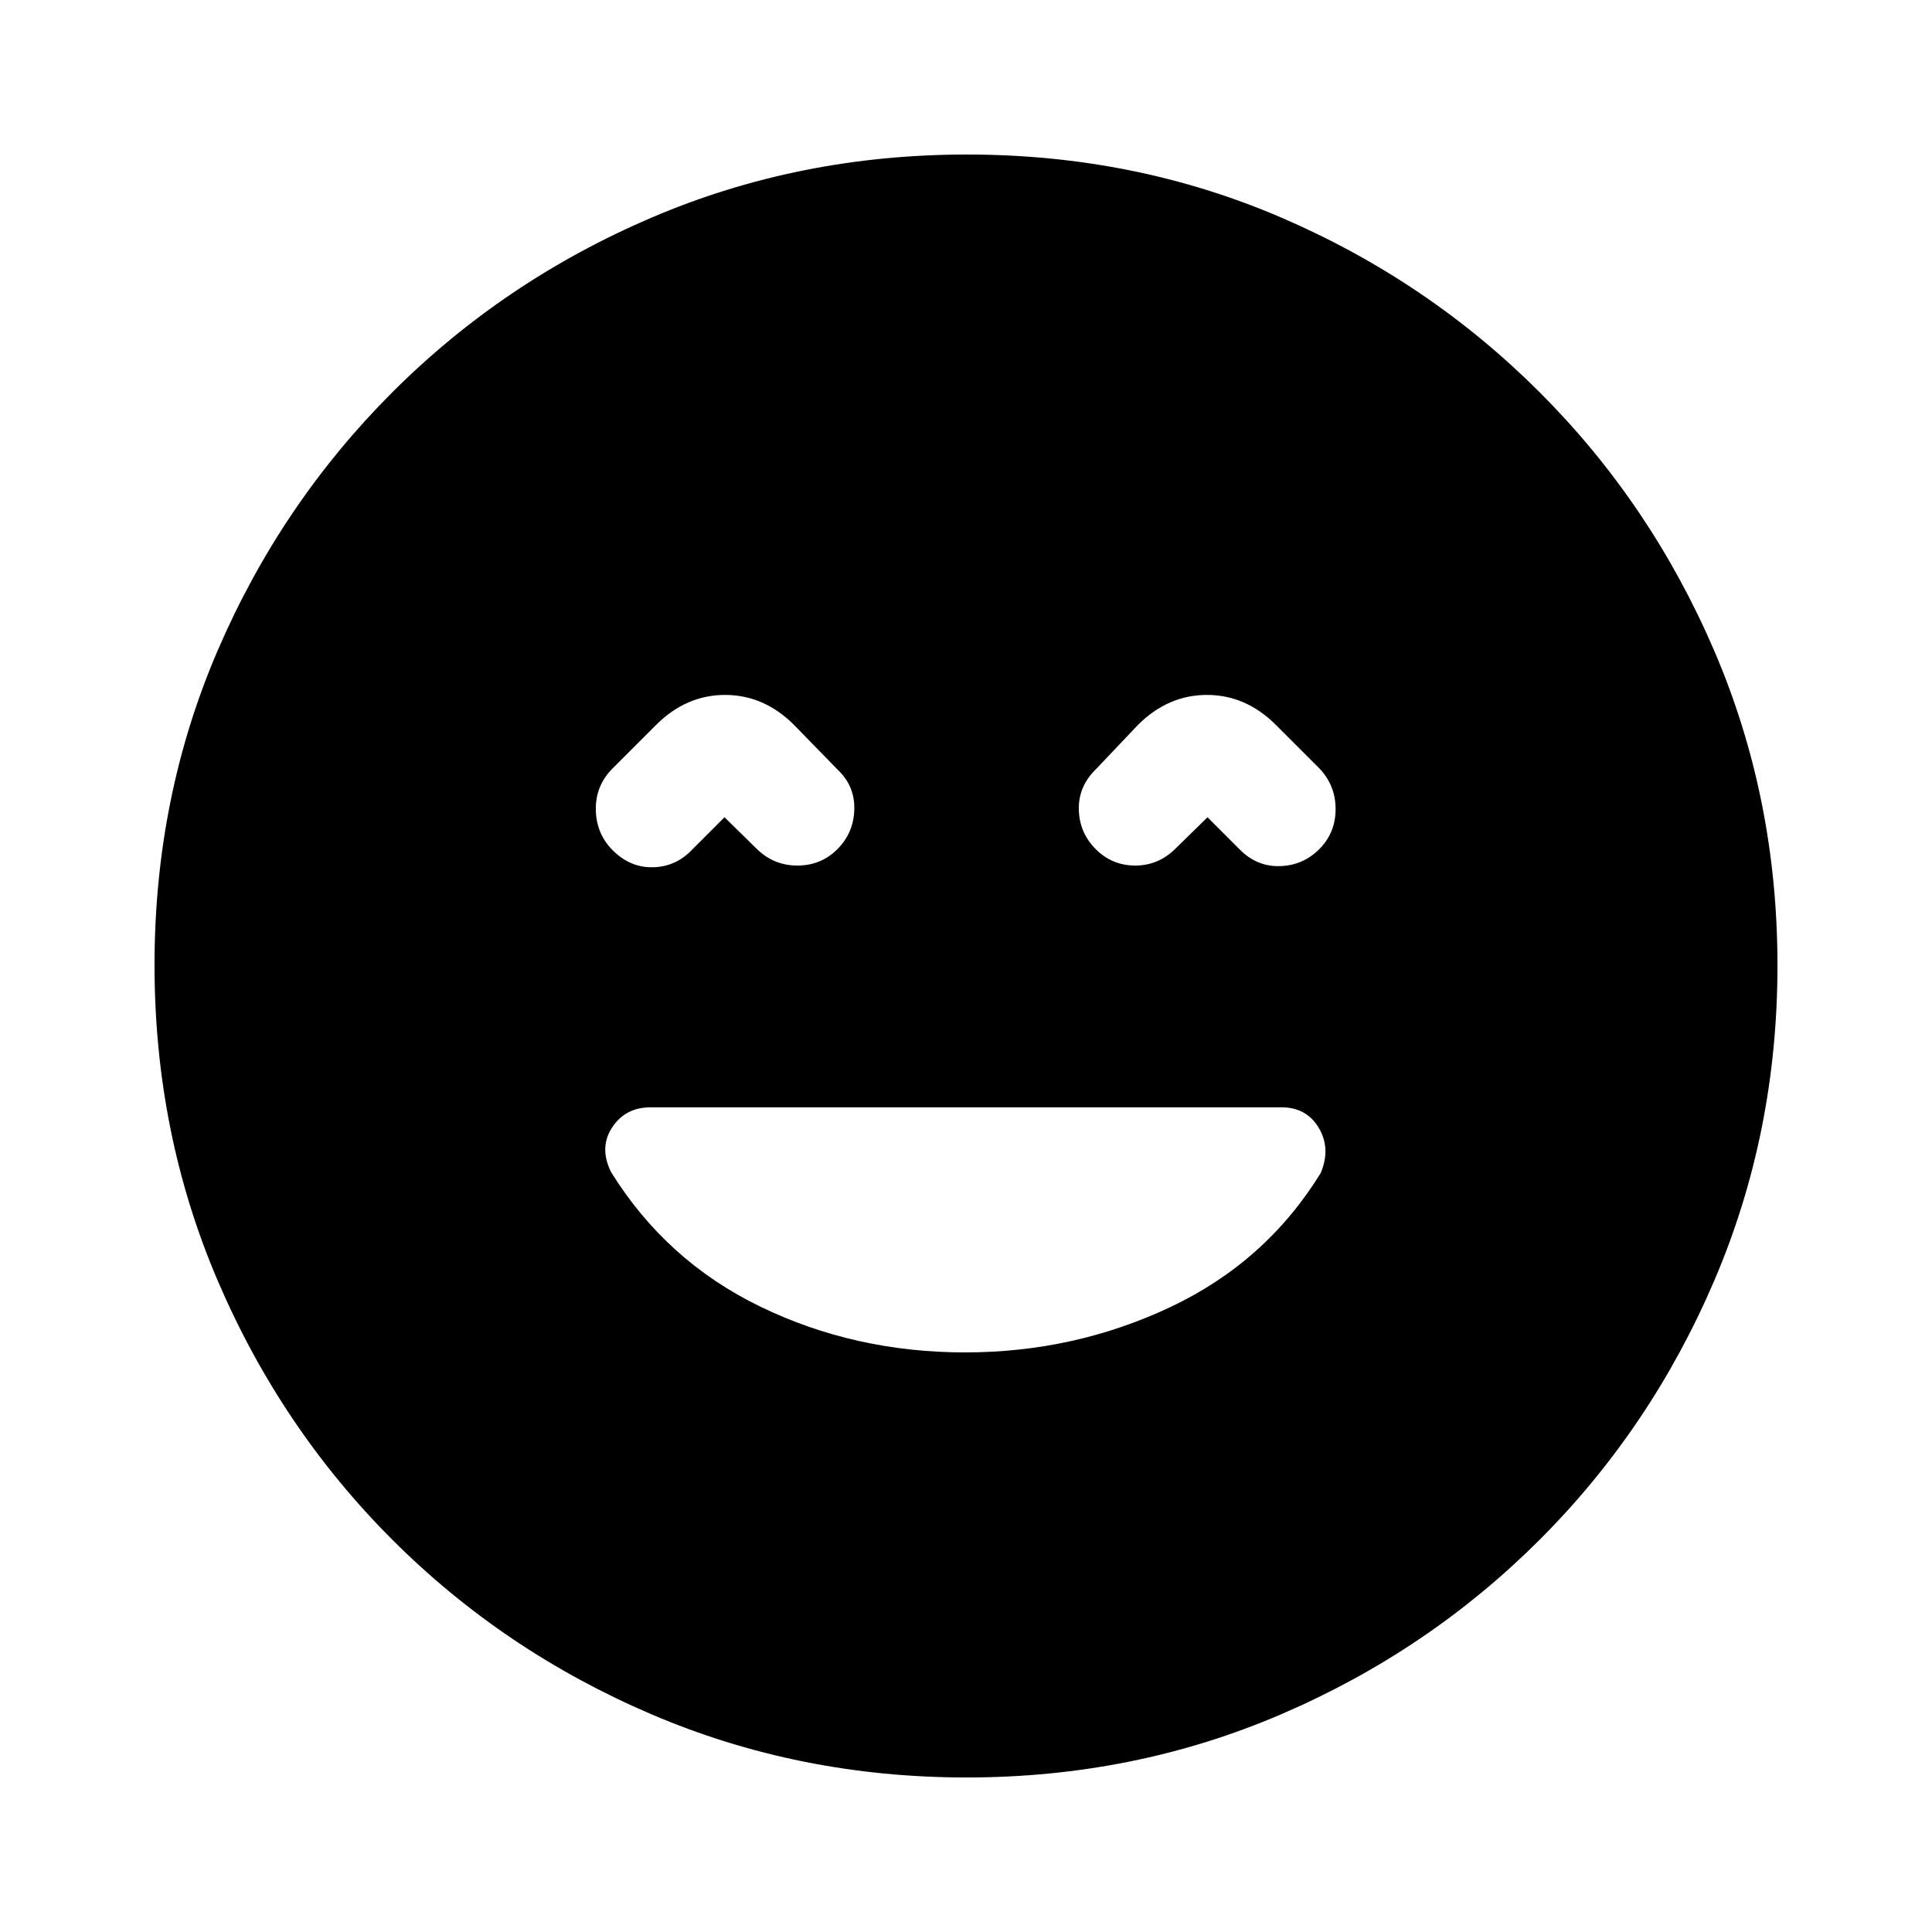 <svg xmlns="http://www.w3.org/2000/svg" height="20" viewBox="0 -960 960 960" width="20"><path d="M479.557-288q54.139 0 101.769-22.413 47.631-22.413 74.899-66.674 5.166-12.131-.899-22.413-6.065-10.283-18.63-10.283H323.304q-12.565 0-19.13 10-6.565 10-.565 22.131 27.434 44.261 74.282 66.956Q424.739-288 479.557-288ZM360-553.913l15.981 15.67q8.463 8.33 20.22 8.33 11.756 0 19.886-8.13 8.131-8.131 8.413-19.827.283-11.695-8.413-19.826l-21.478-22.043q-14.957-14.957-34.326-14.957-19.37 0-34.327 14.957l-22.043 22.043q-8.131 8.494-7.848 20.291.283 11.796 8.413 19.927 8.696 8.696 20.109 8.413 11.413-.283 19.543-8.978l15.87-15.87Zm240 0 15.87 15.87q8.494 8.695 20.008 8.413 11.513-.283 19.644-8.413 8.13-8.131 8.13-19.927 0-11.797-8.13-20.291l-21.478-21.478q-14.957-14.957-34.327-14.957-19.369 0-34.326 14.957l-20.913 22.043q-8.696 8.494-8.413 20.008.283 11.514 8.413 19.645 8.131 8.13 19.604 8.13 11.474 0 19.937-8.33L600-553.913ZM480.276-76.782q-83.233 0-156.624-31.413-73.392-31.413-128.718-86.739-55.326-55.326-86.739-128.676-31.413-73.35-31.413-156.848 0-83.499 31.413-156.39 31.413-72.892 86.739-128.218 55.326-55.326 128.676-86.739 73.35-31.413 156.848-31.413 83.499 0 156.39 31.413 72.892 31.413 128.218 86.739 55.326 55.326 86.739 128.442 31.413 73.116 31.413 156.348 0 83.233-31.413 156.624-31.413 73.392-86.739 128.718-55.326 55.326-128.442 86.739-73.116 31.413-156.348 31.413Z"/></svg>